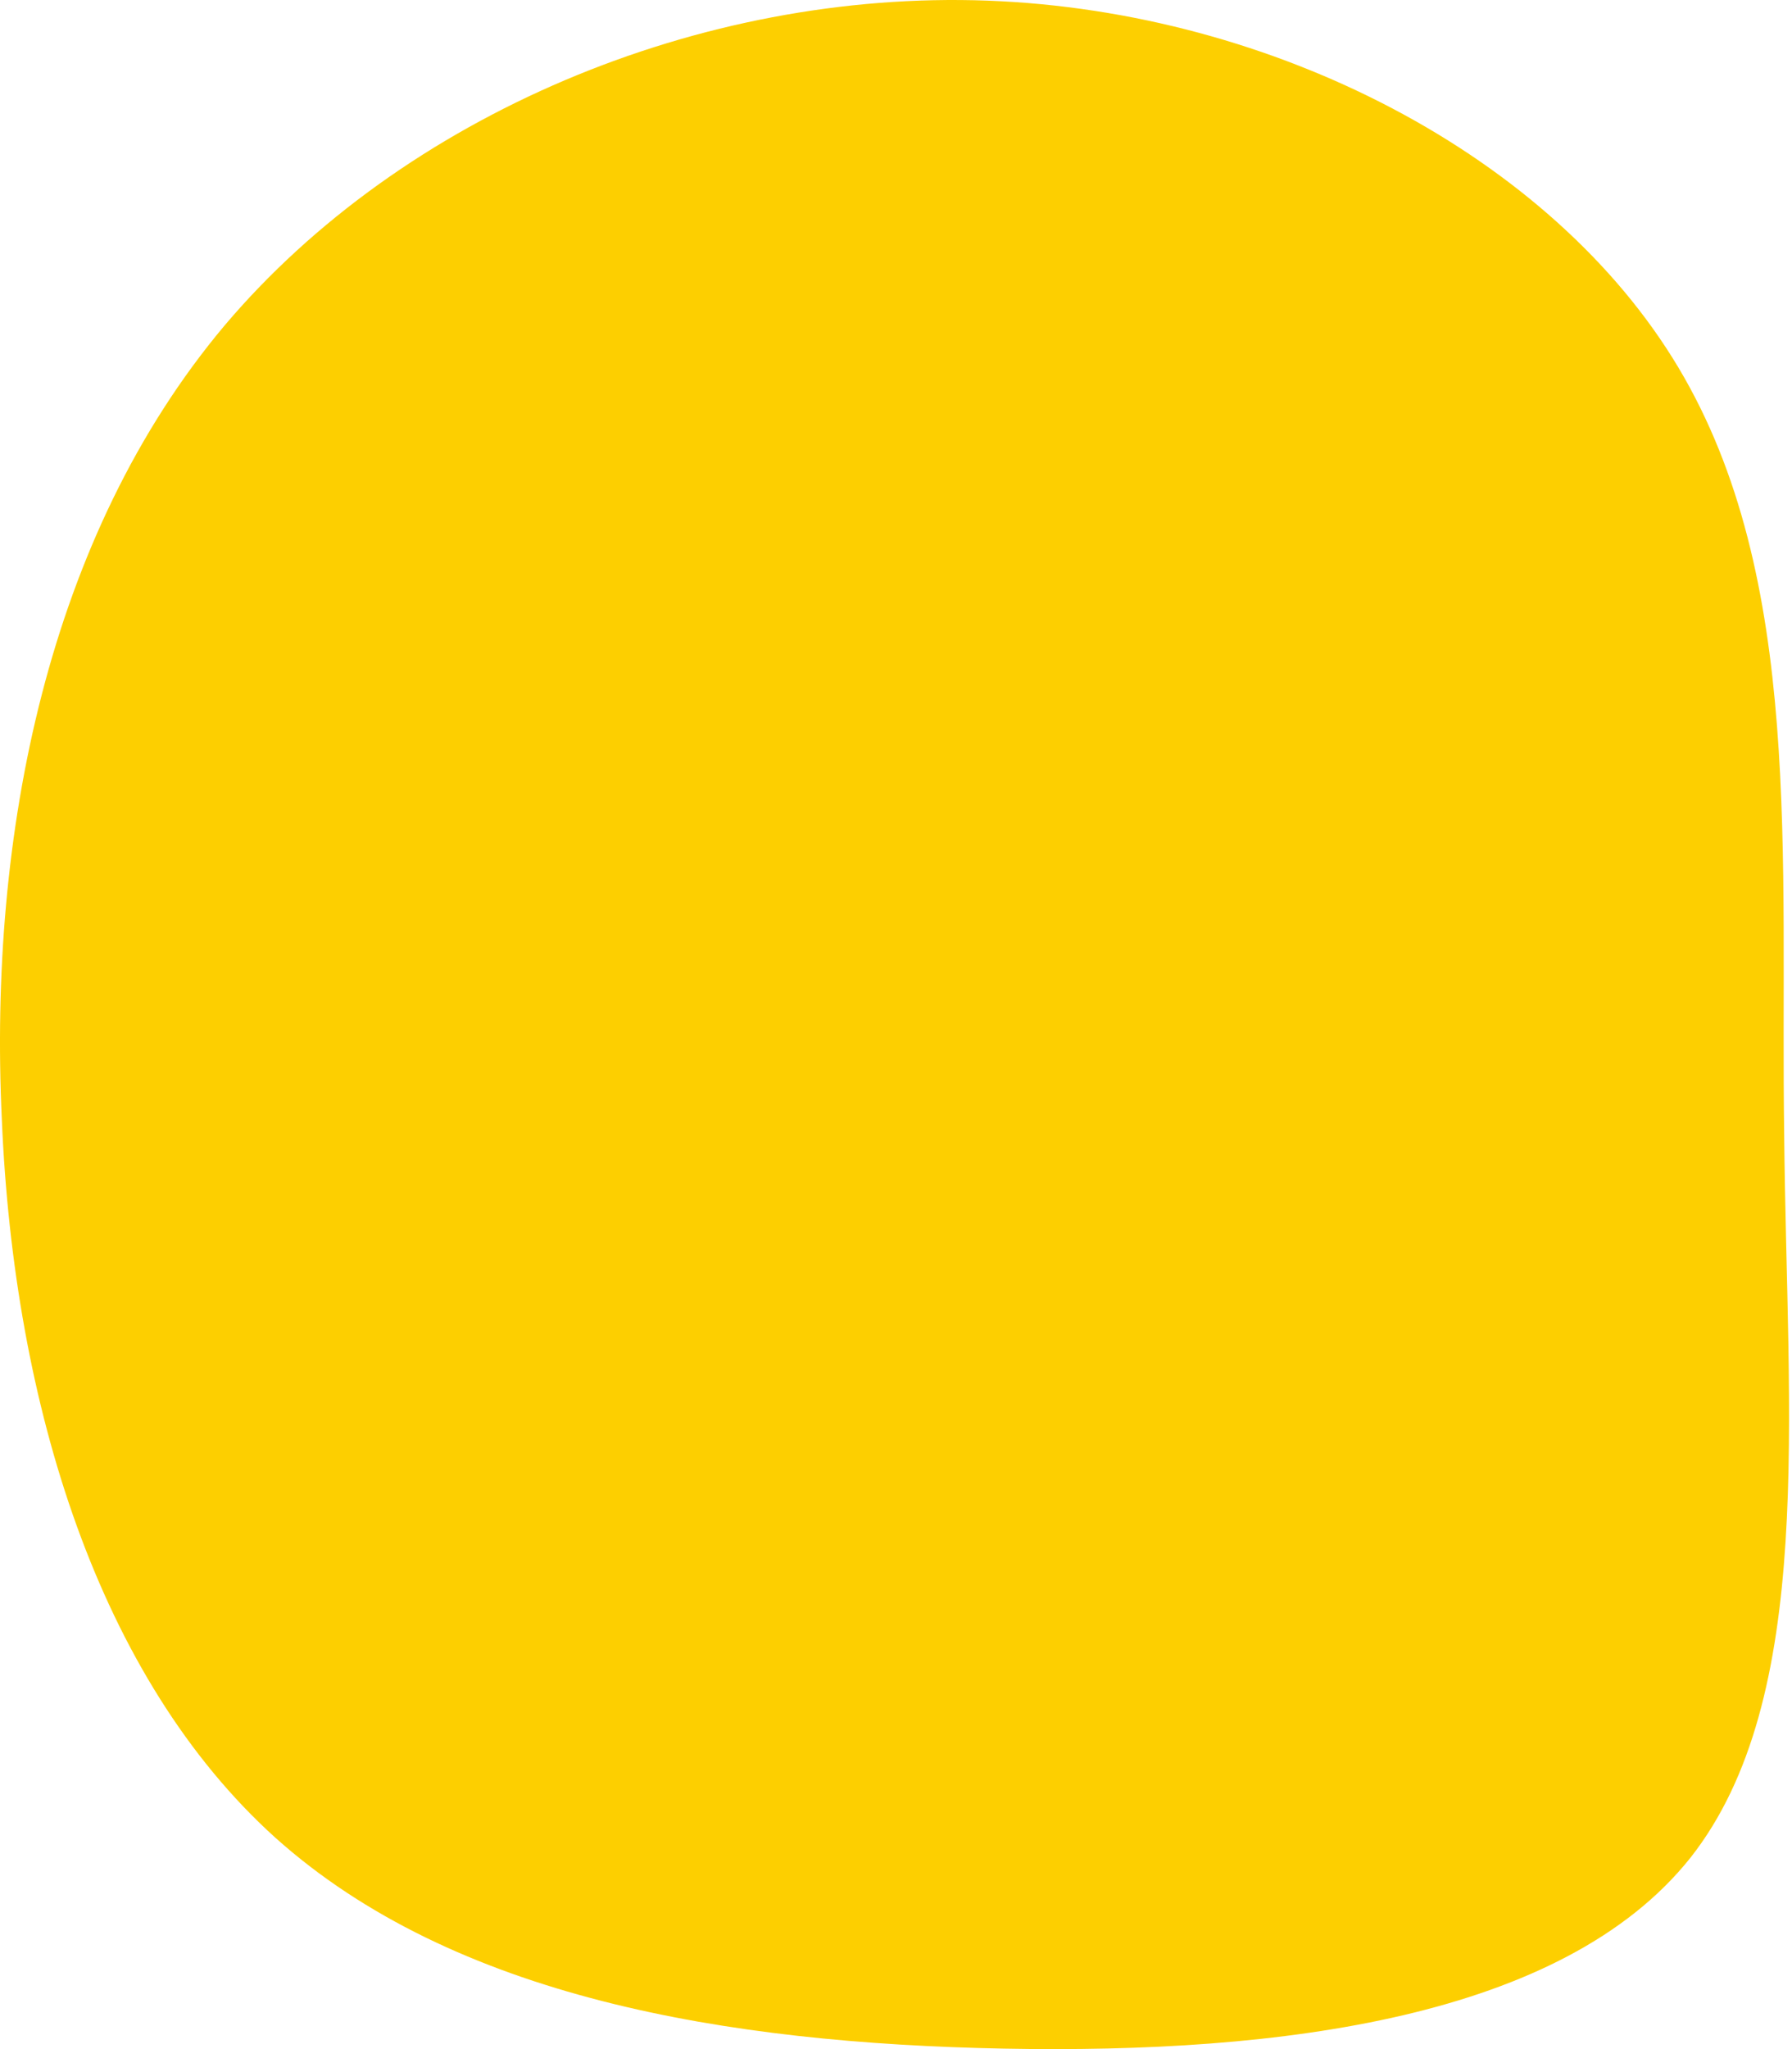 <svg width="70" height="80" viewBox="0 0 70 80" fill="none" xmlns="http://www.w3.org/2000/svg">
<path d="M65.556 14.338C70.481 22.57 69.538 33.423 69.695 44.328C69.8 55.286 70.952 66.296 66.028 72.535C61.051 78.775 50.049 80.19 39.205 79.981C28.361 79.771 17.726 77.988 10.758 71.749C3.843 65.51 0.543 54.867 0.071 43.699C-0.452 32.584 1.853 20.945 8.768 12.713C15.735 4.482 27.366 -0.394 38.577 0.025C49.788 0.444 60.632 6.107 65.556 14.338Z" fill="#FDCF00"/>
</svg>
